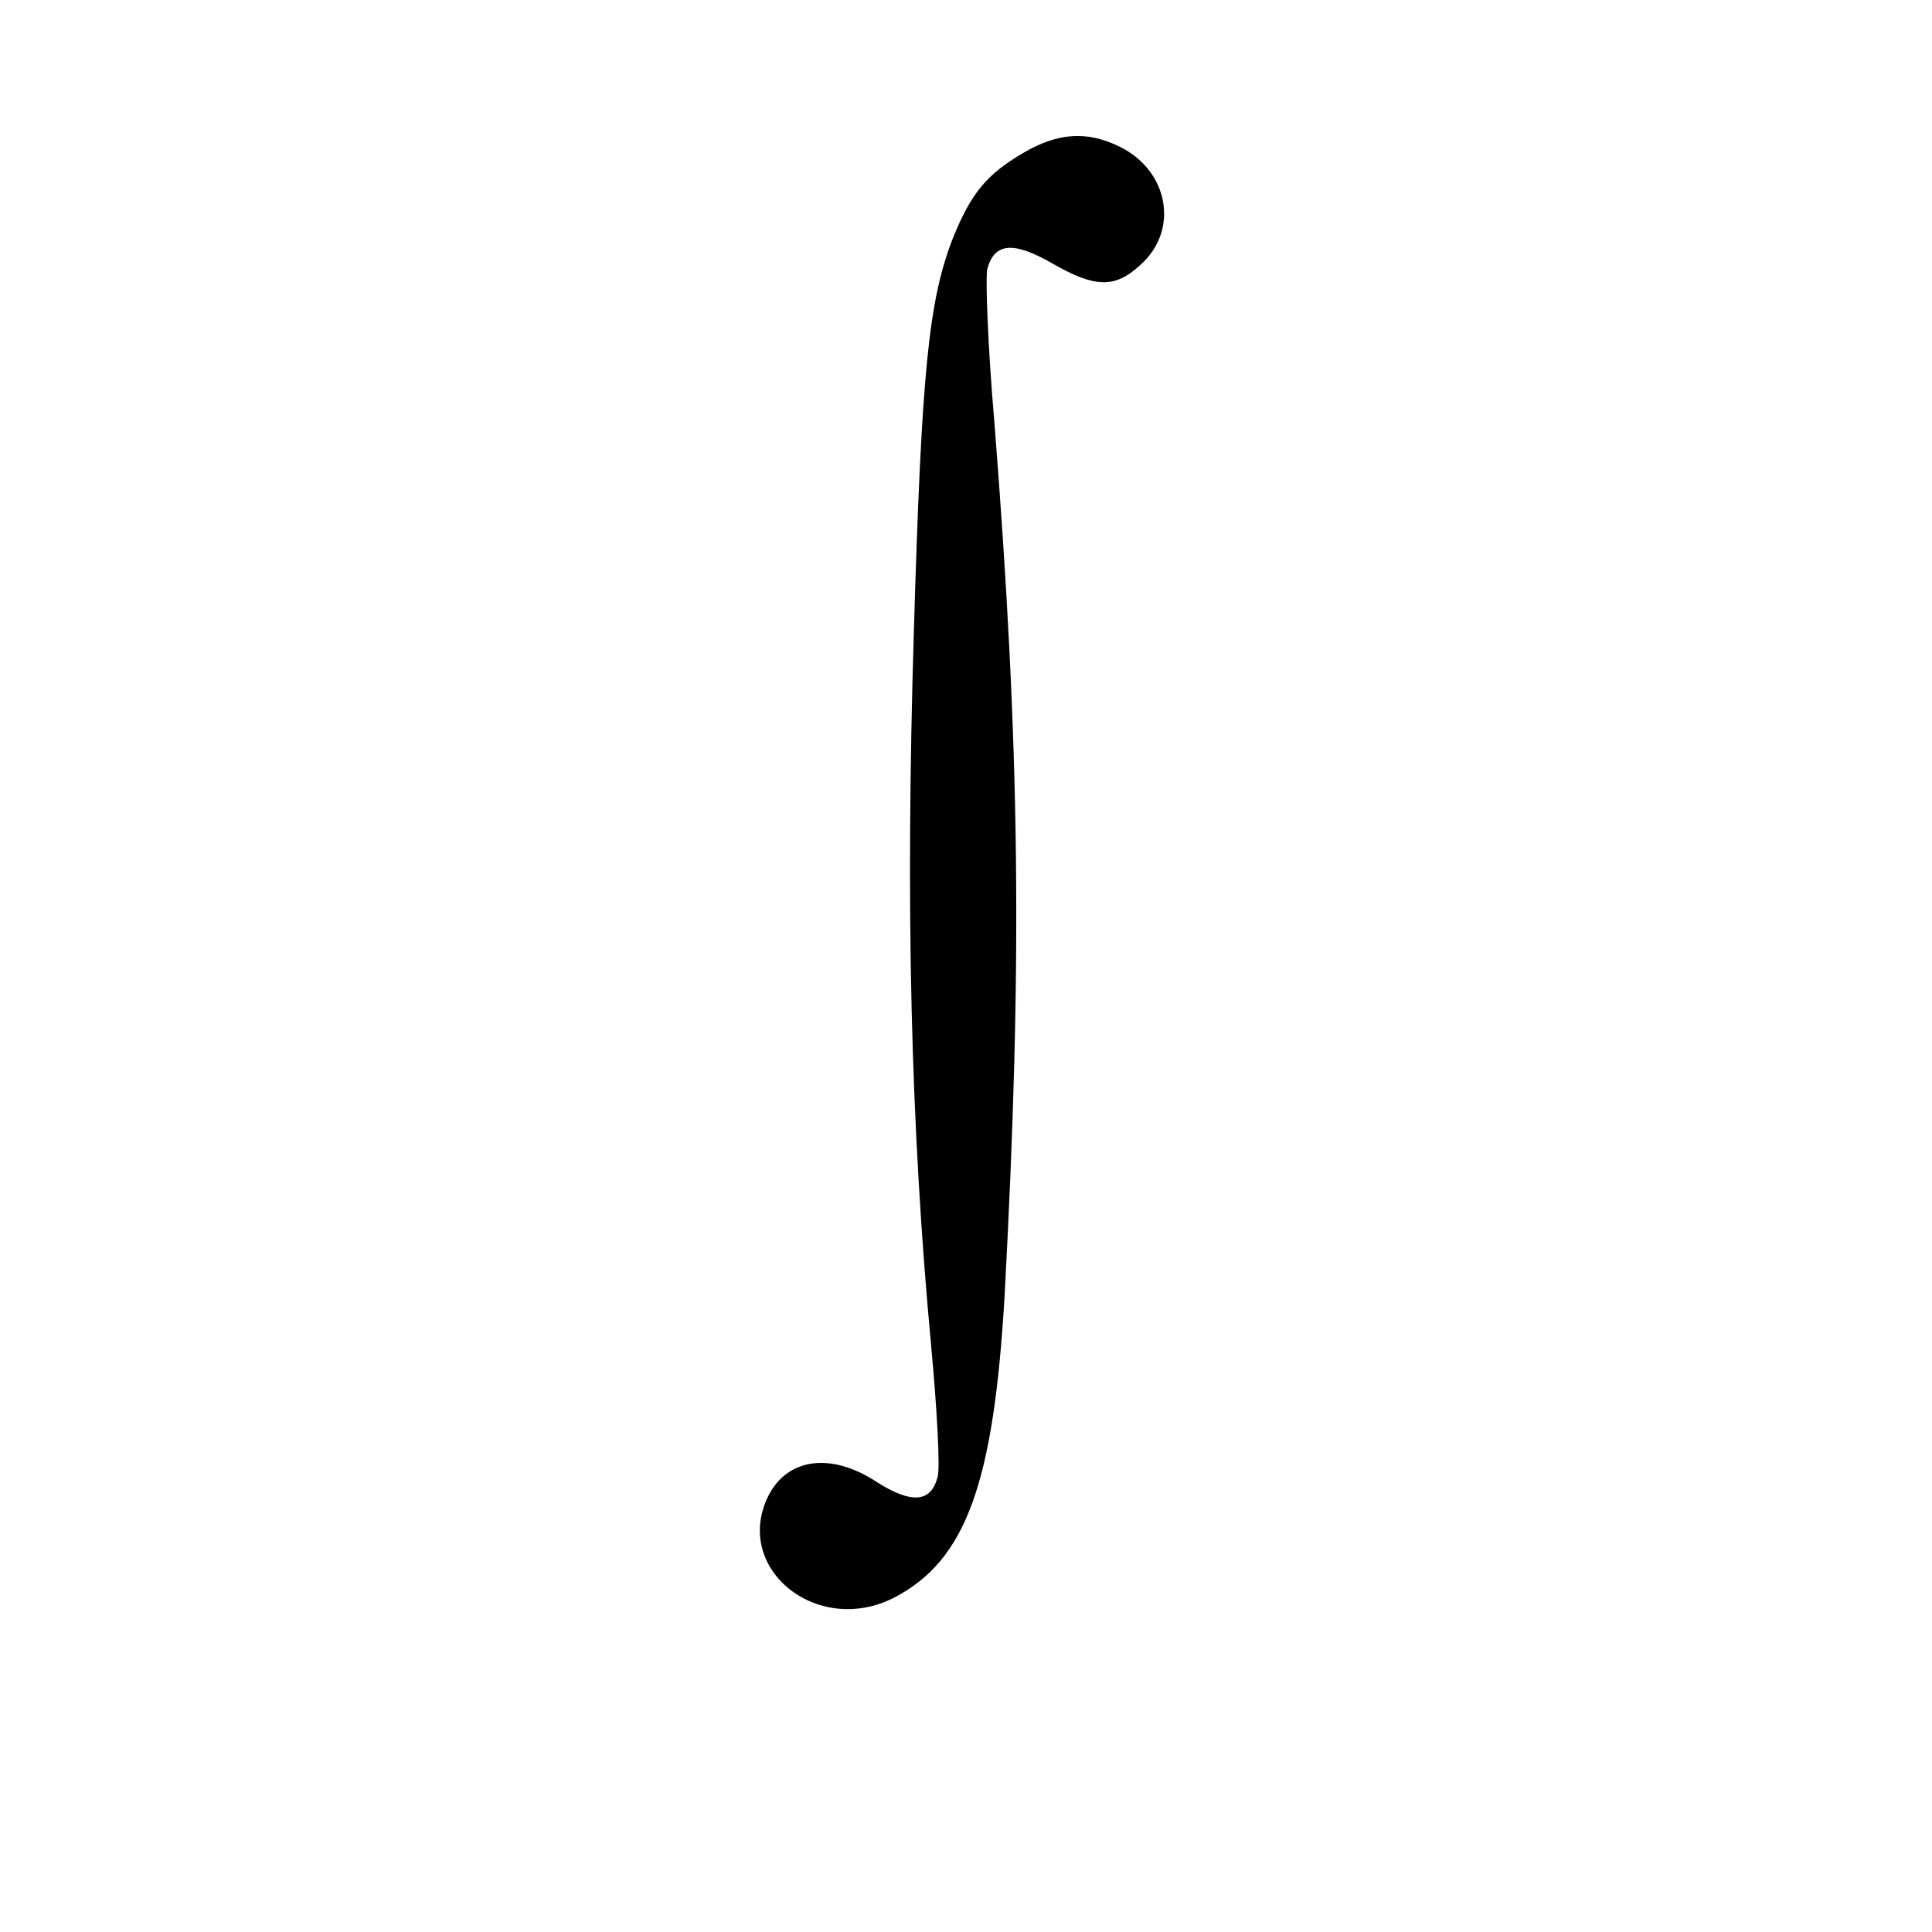 <?xml version="1.0" standalone="no"?>
<!DOCTYPE svg PUBLIC "-//W3C//DTD SVG 20010904//EN"
 "http://www.w3.org/TR/2001/REC-SVG-20010904/DTD/svg10.dtd">
<svg version="1.0" xmlns="http://www.w3.org/2000/svg"
 width="300pt" height="300pt" viewBox="0 0 300 300"
 preserveAspectRatio="xMidYMid meet">
<g transform="translate(0,300) scale(0.1,-0.1)"
fill="#000000" stroke="none">
<path d="M1588 2762 c-56 -33 -80 -62 -108 -131 -38 -97 -49 -205 -61 -613
-13 -427 -5 -767 27 -1109 9 -97 14 -188 10 -202 -10 -40 -40 -43 -95 -8 -70
46 -137 37 -167 -20 -58 -113 74 -221 194 -160 112 58 155 177 172 470 28 520
24 849 -16 1356 -10 116 -14 223 -11 237 11 41 40 44 101 9 66 -38 97 -39 136
-3 62 54 45 148 -33 185 -50 24 -95 21 -149 -11z"/>
</g>
</svg>
